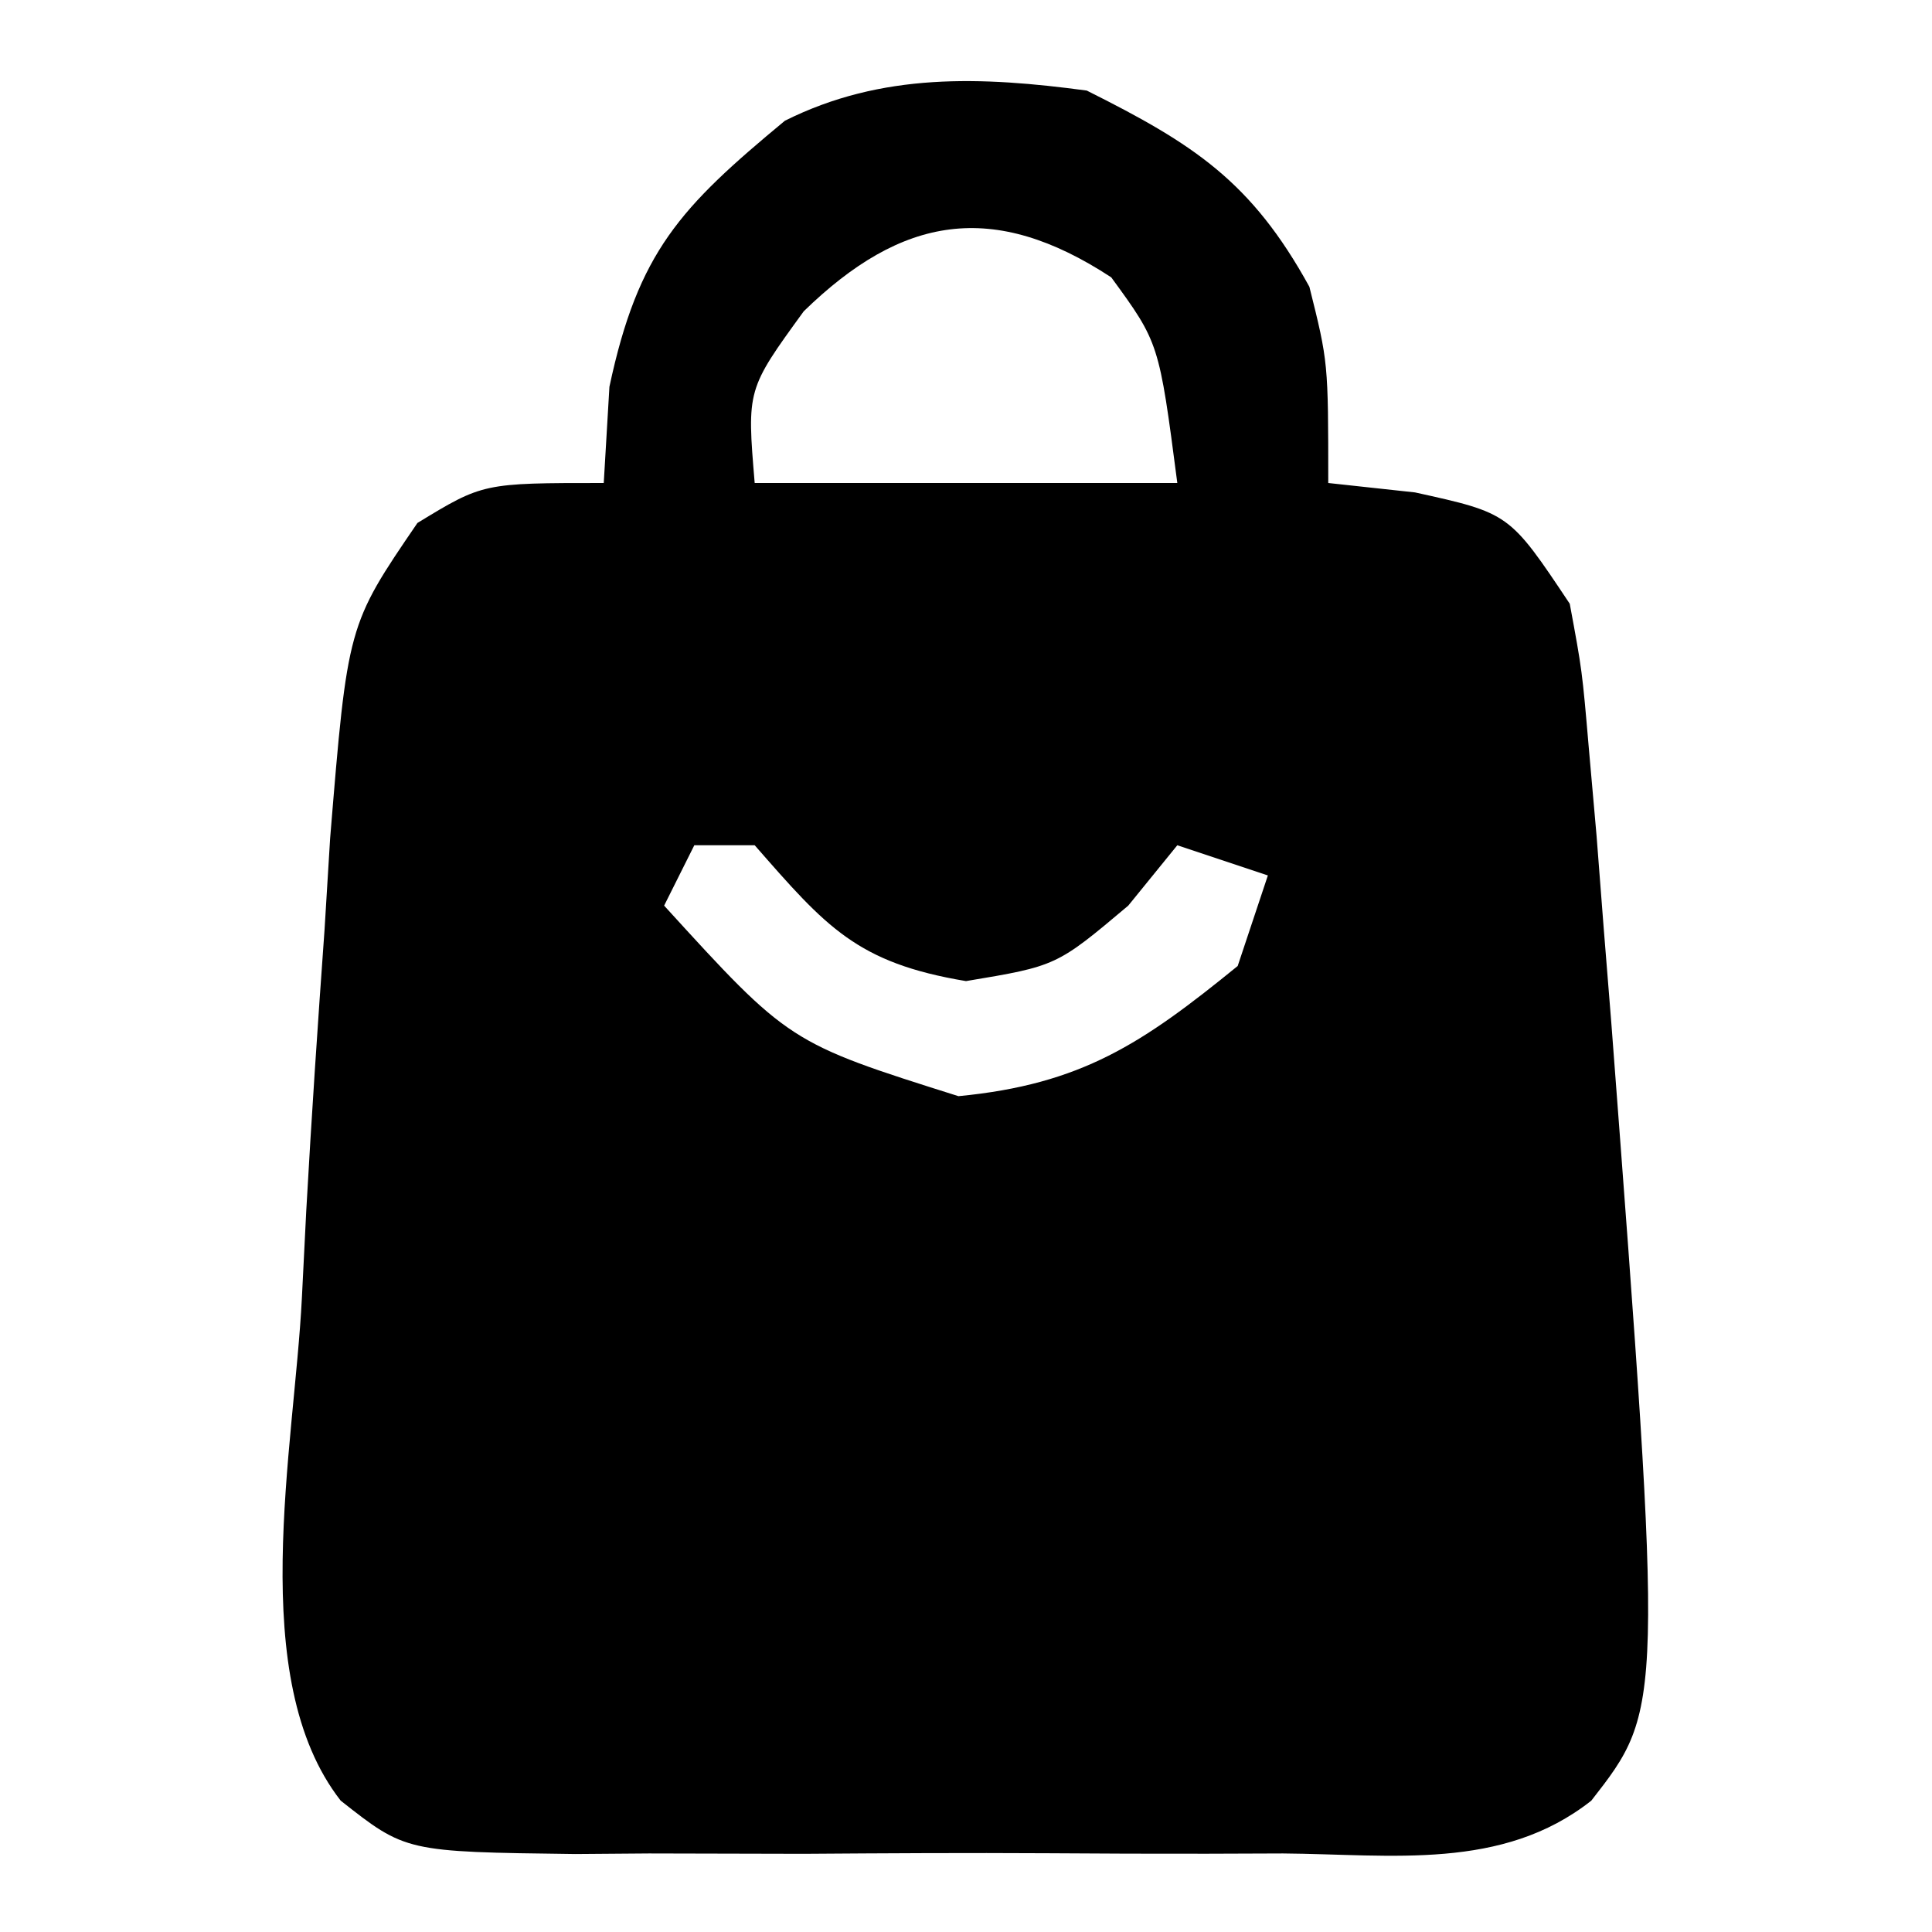 <?xml version="1.0" encoding="UTF-8"?>
<svg version="1.1" xmlns="http://www.w3.org/2000/svg" width="64" height="64">
<path d="M0 0 C3.551 1.775 5.457 3.013 7.375 6.5 C8 9 8 9 8 13 C8.949 13.103 9.898 13.206 10.875 13.312 C14 14 14 14 16 17 C16.411 19.214 16.411 19.214 16.633 21.797 C16.717 22.749 16.801 23.701 16.888 24.683 C17.005 26.201 17.005 26.201 17.125 27.75 C17.208 28.78 17.29 29.811 17.376 30.872 C19.101 53.589 19.101 53.589 16.714 56.649 C13.76 58.978 10.108 58.426 6.5 58.398 C5.668 58.401 4.836 58.404 3.979 58.407 C2.22 58.409 0.462 58.404 -1.297 58.391 C-3.99 58.375 -6.682 58.391 -9.375 58.41 C-11.083 58.408 -12.792 58.404 -14.5 58.398 C-15.306 58.405 -16.113 58.411 -16.943 58.417 C-22.561 58.346 -22.561 58.346 -24.714 56.649 C-27.876 52.595 -26.251 44.985 -26 40 C-25.952 39.046 -25.904 38.093 -25.855 37.11 C-25.682 34.008 -25.473 30.911 -25.25 27.812 C-25.189 26.809 -25.127 25.805 -25.064 24.771 C-24.485 17.71 -24.485 17.71 -22.172 14.324 C-20 13 -20 13 -16 13 C-15.907 11.422 -15.907 11.422 -15.812 9.812 C-14.859 5.337 -13.47 3.877 -10 1 C-6.783 -0.609 -3.489 -0.467 0 0 Z M-9.375 7.312 C-11.259 9.904 -11.259 9.904 -11 13 C-6.38 13 -1.76 13 3 13 C2.395 8.357 2.395 8.357 0.812 6.188 C-3.103 3.622 -6.121 4.144 -9.375 7.312 Z M-13 25 C-13.33 25.66 -13.66 26.32 -14 27 C-9.858 31.542 -9.858 31.542 -4.25 33.312 C-0.169 32.92 1.847 31.567 5 29 C5.33 28.01 5.66 27.02 6 26 C5.01 25.67 4.02 25.34 3 25 C2.464 25.66 1.927 26.32 1.375 27 C-1 29 -1 29 -4 29.5 C-7.62 28.897 -8.633 27.705 -11 25 C-11.66 25 -12.32 25 -13 25 Z " fill="#000000" transform="translate(36,3)"/>
</svg>
